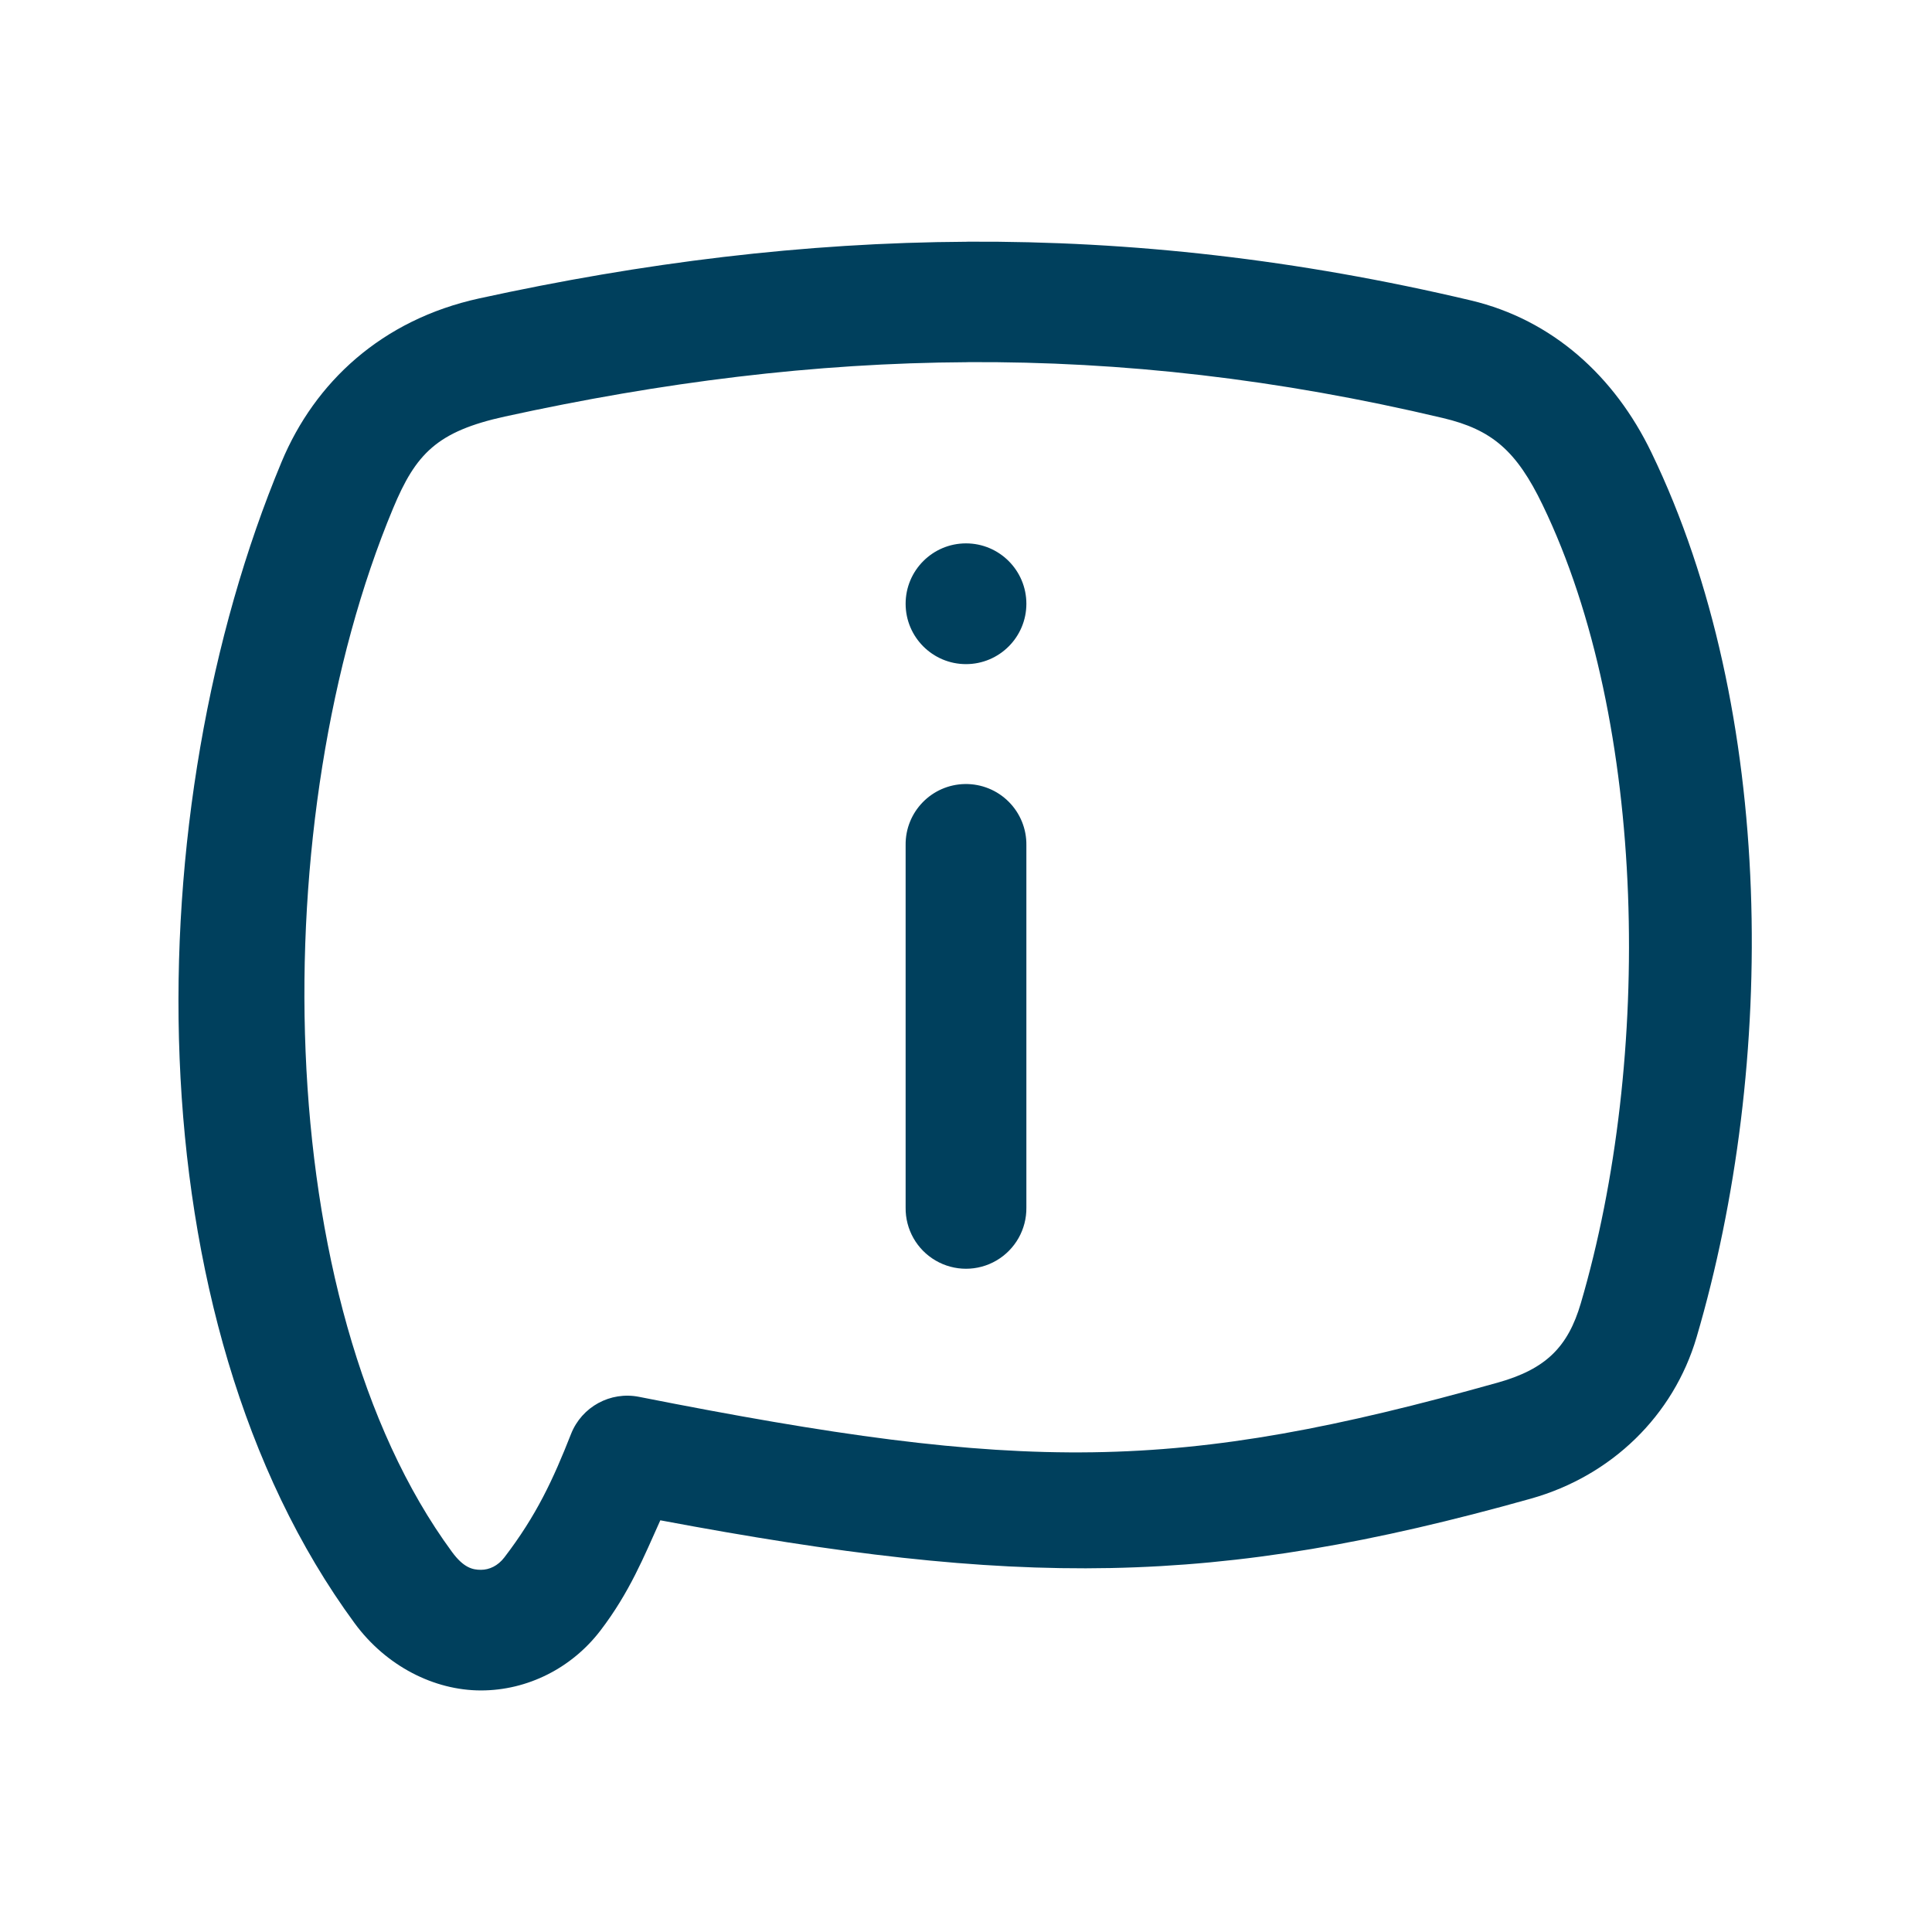 <svg xmlns="http://www.w3.org/2000/svg" xmlns:xlink="http://www.w3.org/1999/xlink" viewBox="0,0,256,256" width="32px" height="32px" fill-rule="nonzero"><g fill="#00405d" fill-rule="nonzero" stroke="none" stroke-width="1" stroke-linecap="butt" stroke-linejoin="miter" stroke-miterlimit="10" stroke-dasharray="" stroke-dashoffset="0" font-family="none" font-weight="none" font-size="none" text-anchor="none" style="mix-blend-mode: normal"><g transform="scale(8,8)"><path d="M16.023,4.004c-2.708,0.014 -5.374,0.346 -8.088,0.939c-1.616,0.354 -2.721,1.39 -3.27,2.705c-2.403,5.755 -2.507,14.183 1.209,19.238c0.522,0.711 1.318,1.113 2.092,1.113c0.773,-0 1.505,-0.372 1.979,-0.992c0.483,-0.632 0.722,-1.227 0.992,-1.826c5.922,1.112 9.169,1.116 14.42,-0.359c1.335,-0.376 2.362,-1.374 2.744,-2.674c1.325,-4.509 1.321,-10.373 -0.75,-14.656c-0.61,-1.264 -1.64,-2.196 -2.988,-2.516c-2.88,-0.682 -5.632,-0.987 -8.34,-0.973zM16.033,5.998c2.55,-0.013 5.134,0.278 7.867,0.926c0.812,0.192 1.218,0.543 1.65,1.438c1.745,3.611 1.818,9.19 0.633,13.225c-0.212,0.722 -0.578,1.088 -1.367,1.311c-5.336,1.499 -7.829,1.505 -14.232,0.238c-0.474,-0.094 -0.947,0.164 -1.125,0.613c-0.299,0.76 -0.574,1.352 -1.104,2.045c-0.109,0.143 -0.252,0.207 -0.389,0.207c-0.137,0 -0.286,-0.032 -0.48,-0.297c-3.038,-4.133 -3.102,-12.191 -0.975,-17.285c0.377,-0.905 0.728,-1.273 1.852,-1.52c2.601,-0.569 5.119,-0.887 7.67,-0.9zM16,9c-0.552,0 -1,0.448 -1,1c0,0.552 0.448,1 1,1c0.552,0 1,-0.448 1,-1c0,-0.552 -0.448,-1 -1,-1zM15.984,12.986c-0.552,0.009 -0.992,0.462 -0.984,1.014v6c-0.005,0.361 0.184,0.696 0.496,0.878c0.311,0.182 0.697,0.182 1.008,0c0.311,-0.182 0.501,-0.517 0.496,-0.878v-6c0.004,-0.27 -0.102,-0.531 -0.294,-0.722c-0.191,-0.191 -0.452,-0.296 -0.722,-0.292z"></path></g></g></svg>